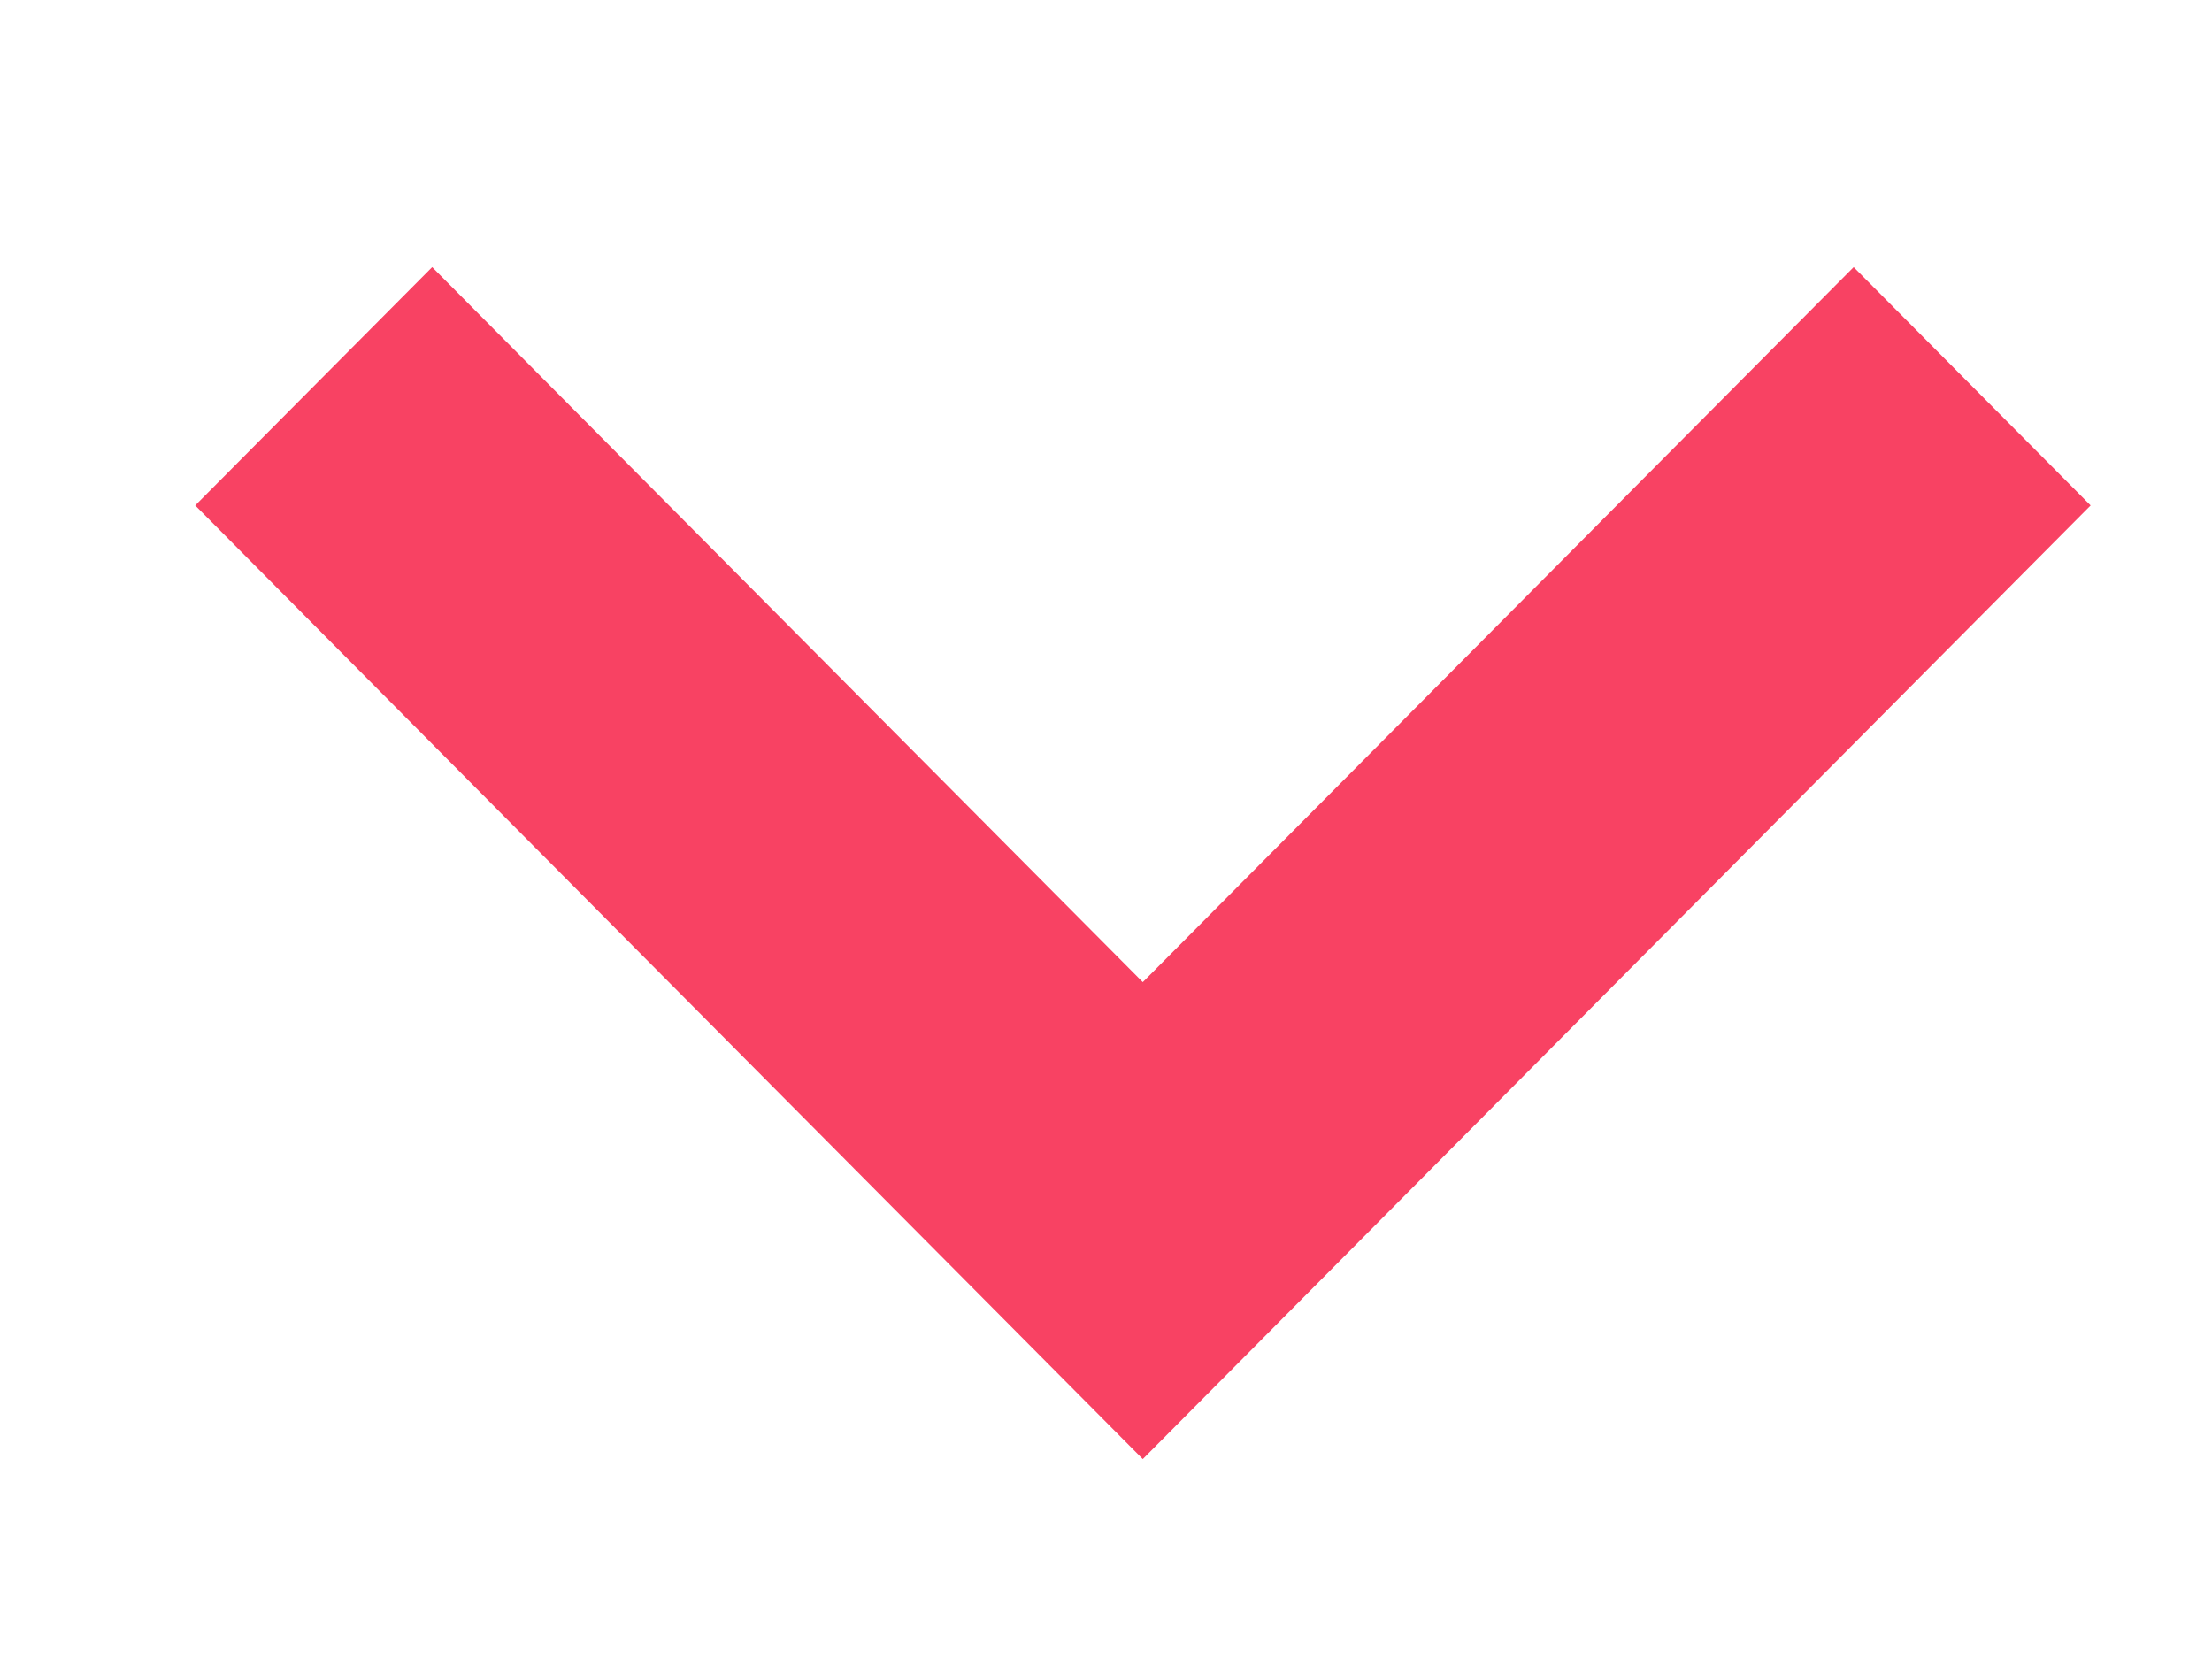 <svg width="8" height="6" viewBox="0 0 8 6" fill="none" xmlns="http://www.w3.org/2000/svg">
<path fill-rule="evenodd" clip-rule="evenodd" d="M1.563 0.966L4.133 3.552L6.704 0.966L7.561 1.828L4.133 5.277L0.706 1.828L1.563 0.966Z" fill="#F84263"/>
</svg>
